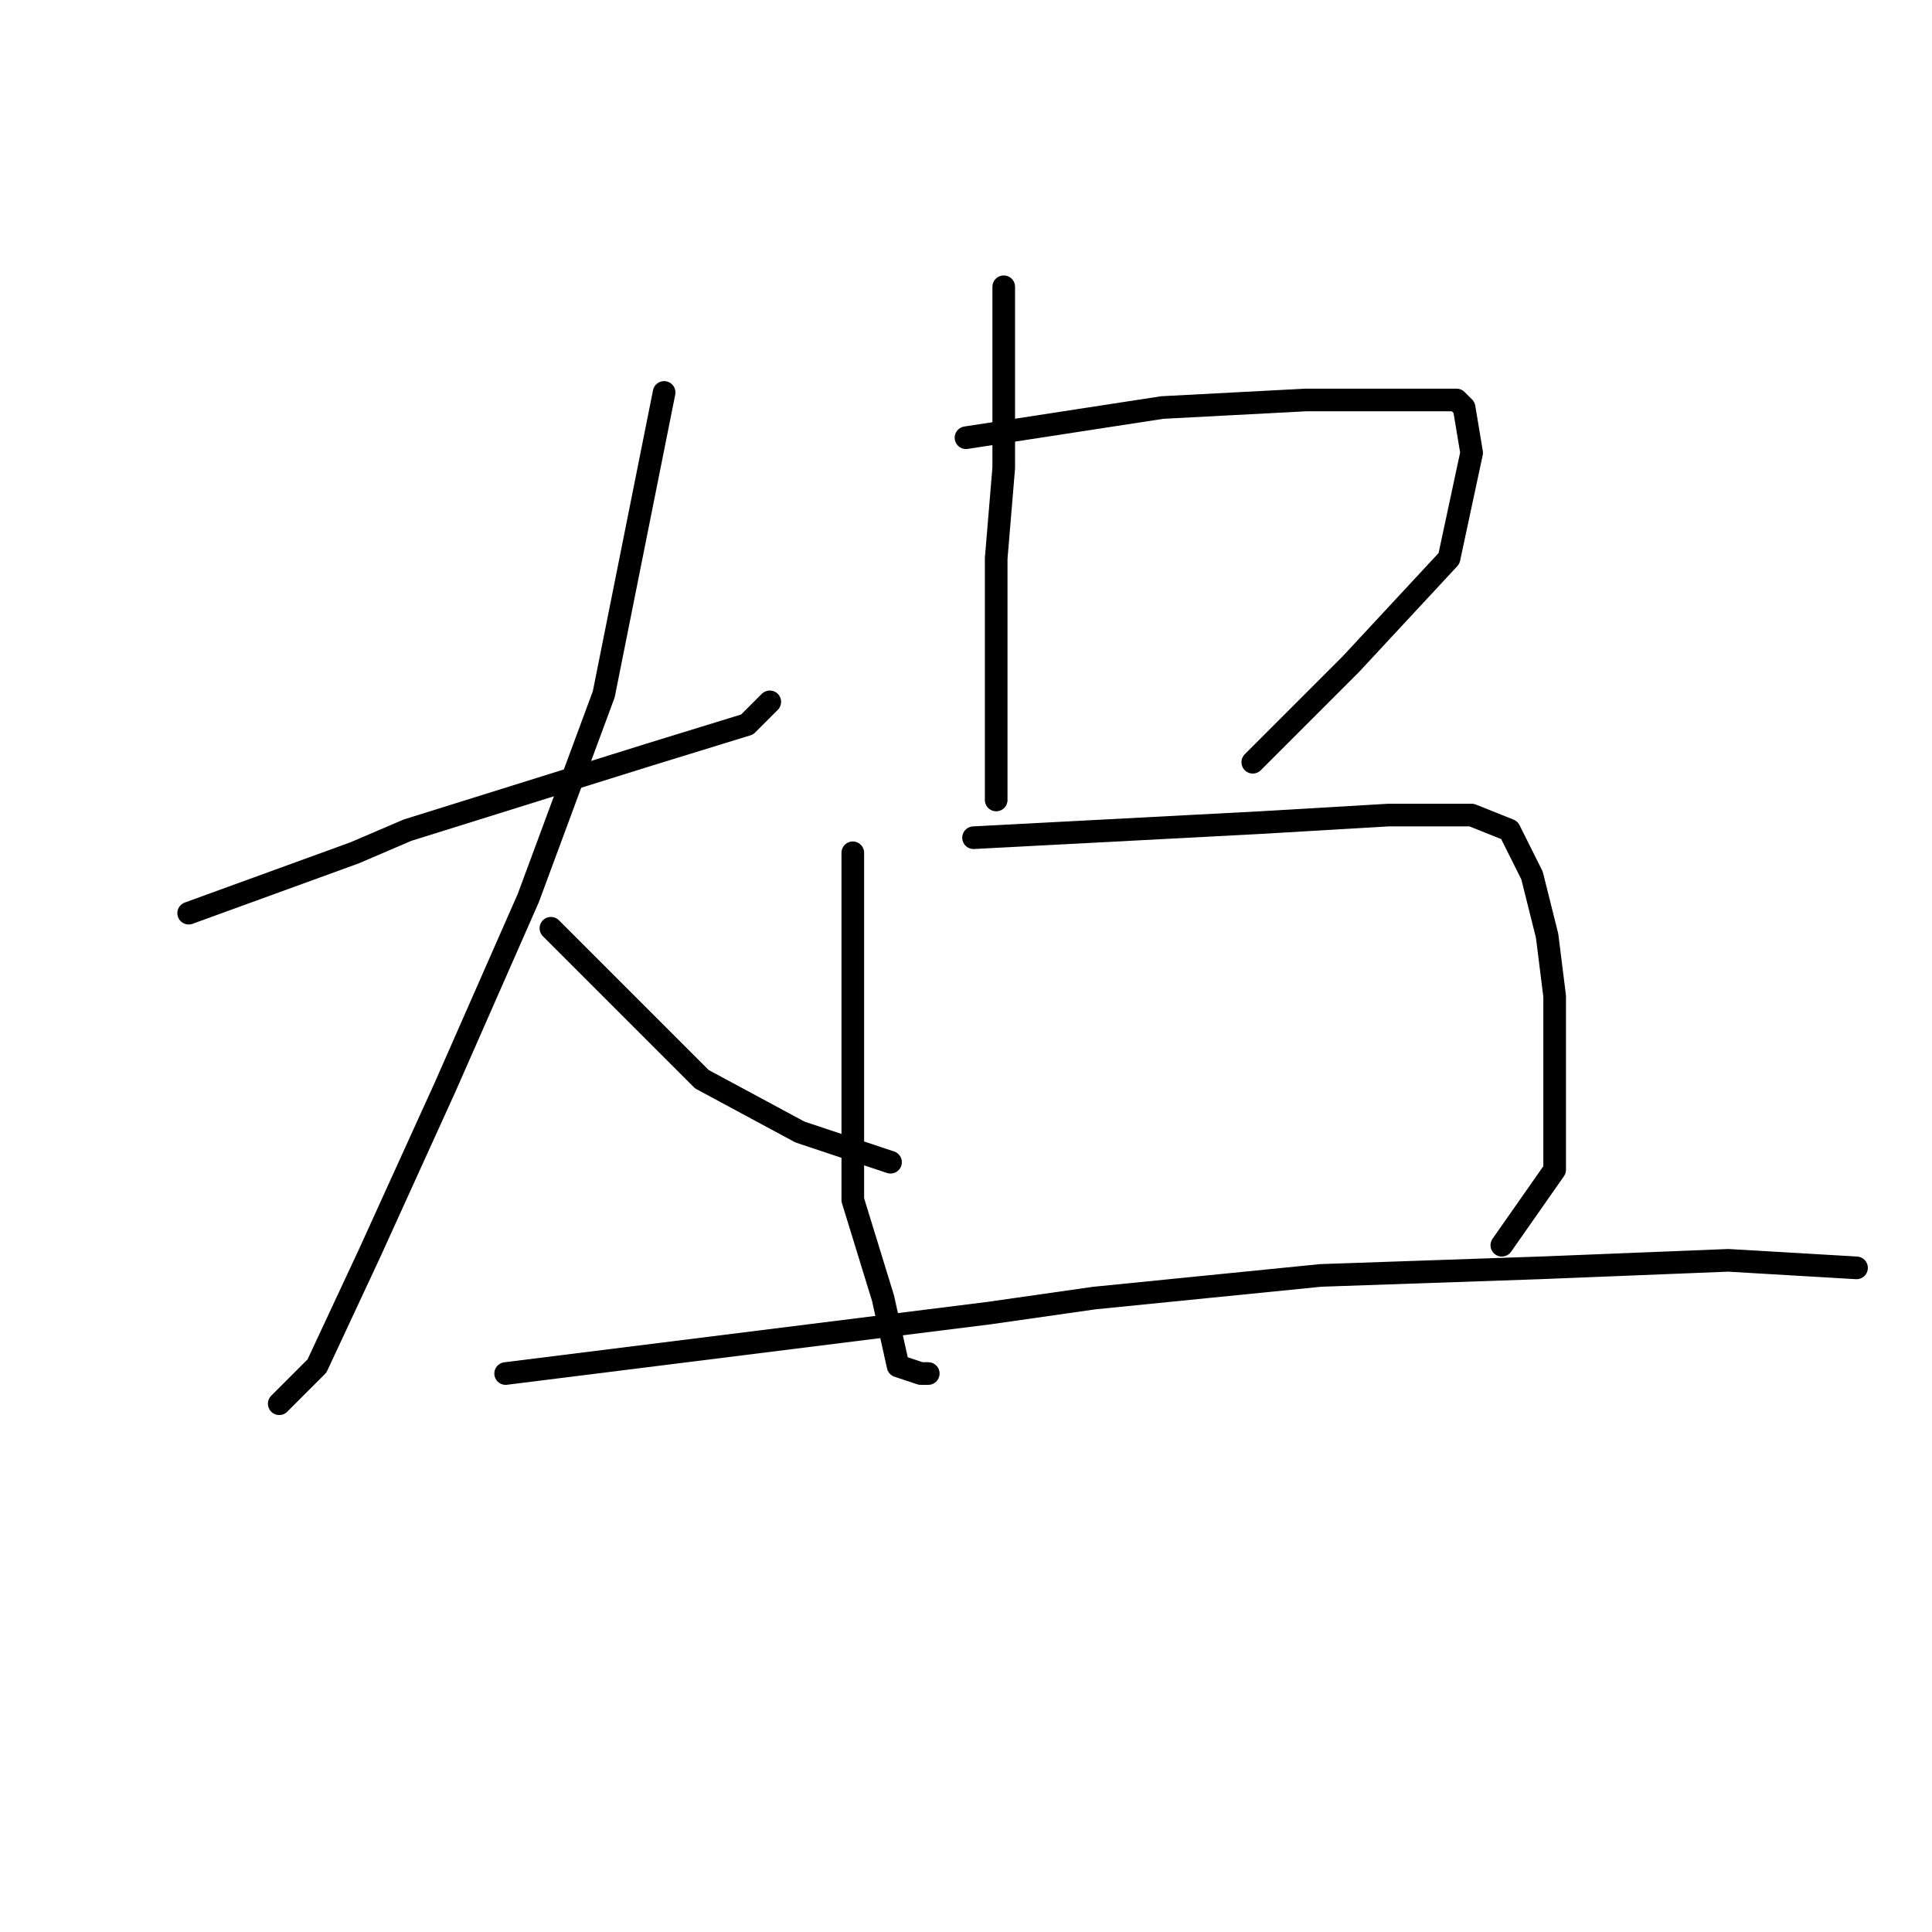 <?xml version="1.0" standalone="no"?>
    <svg width="256" height="256" xmlns="http://www.w3.org/2000/svg" version="1.1">
    <polyline stroke="black" stroke-width="3" stroke-linecap="round" fill="transparent" stroke-linejoin="round" points="25 121 36 117 47 113 54 110 70 105 86 100 99 96 102 93 102 93 " />
        <polyline stroke="black" stroke-width="3" stroke-linecap="round" fill="transparent" stroke-linejoin="round" points="88 52 84 72 80 92 70 119 59 144 49 166 42 181 37 186 37 186 " />
        <polyline stroke="black" stroke-width="3" stroke-linecap="round" fill="transparent" stroke-linejoin="round" points="73 123 83 133 93 143 106 150 118 154 118 154 " />
        <polyline stroke="black" stroke-width="3" stroke-linecap="round" fill="transparent" stroke-linejoin="round" points="133 38 133 50 133 62 132 74 132 84 132 88 132 96 132 102 132 106 132 106 " />
        <polyline stroke="black" stroke-width="3" stroke-linecap="round" fill="transparent" stroke-linejoin="round" points="128 58 141 56 154 54 173 53 185 53 193 53 194 54 195 60 192 74 179 88 166 101 166 101 " />
        <polyline stroke="black" stroke-width="3" stroke-linecap="round" fill="transparent" stroke-linejoin="round" points="113 113 113 128 113 143 113 159 117 172 119 181 122 182 123 182 123 182 " />
        <polyline stroke="black" stroke-width="3" stroke-linecap="round" fill="transparent" stroke-linejoin="round" points="129 111 148 110 167 109 184 108 195 108 200 110 203 116 205 124 206 132 206 143 206 155 199 165 199 165 " />
        <polyline stroke="black" stroke-width="3" stroke-linecap="round" fill="transparent" stroke-linejoin="round" points="67 182 99 178 131 174 145 172 175 169 204 168 229 167 246 168 246 168 " />
        </svg>